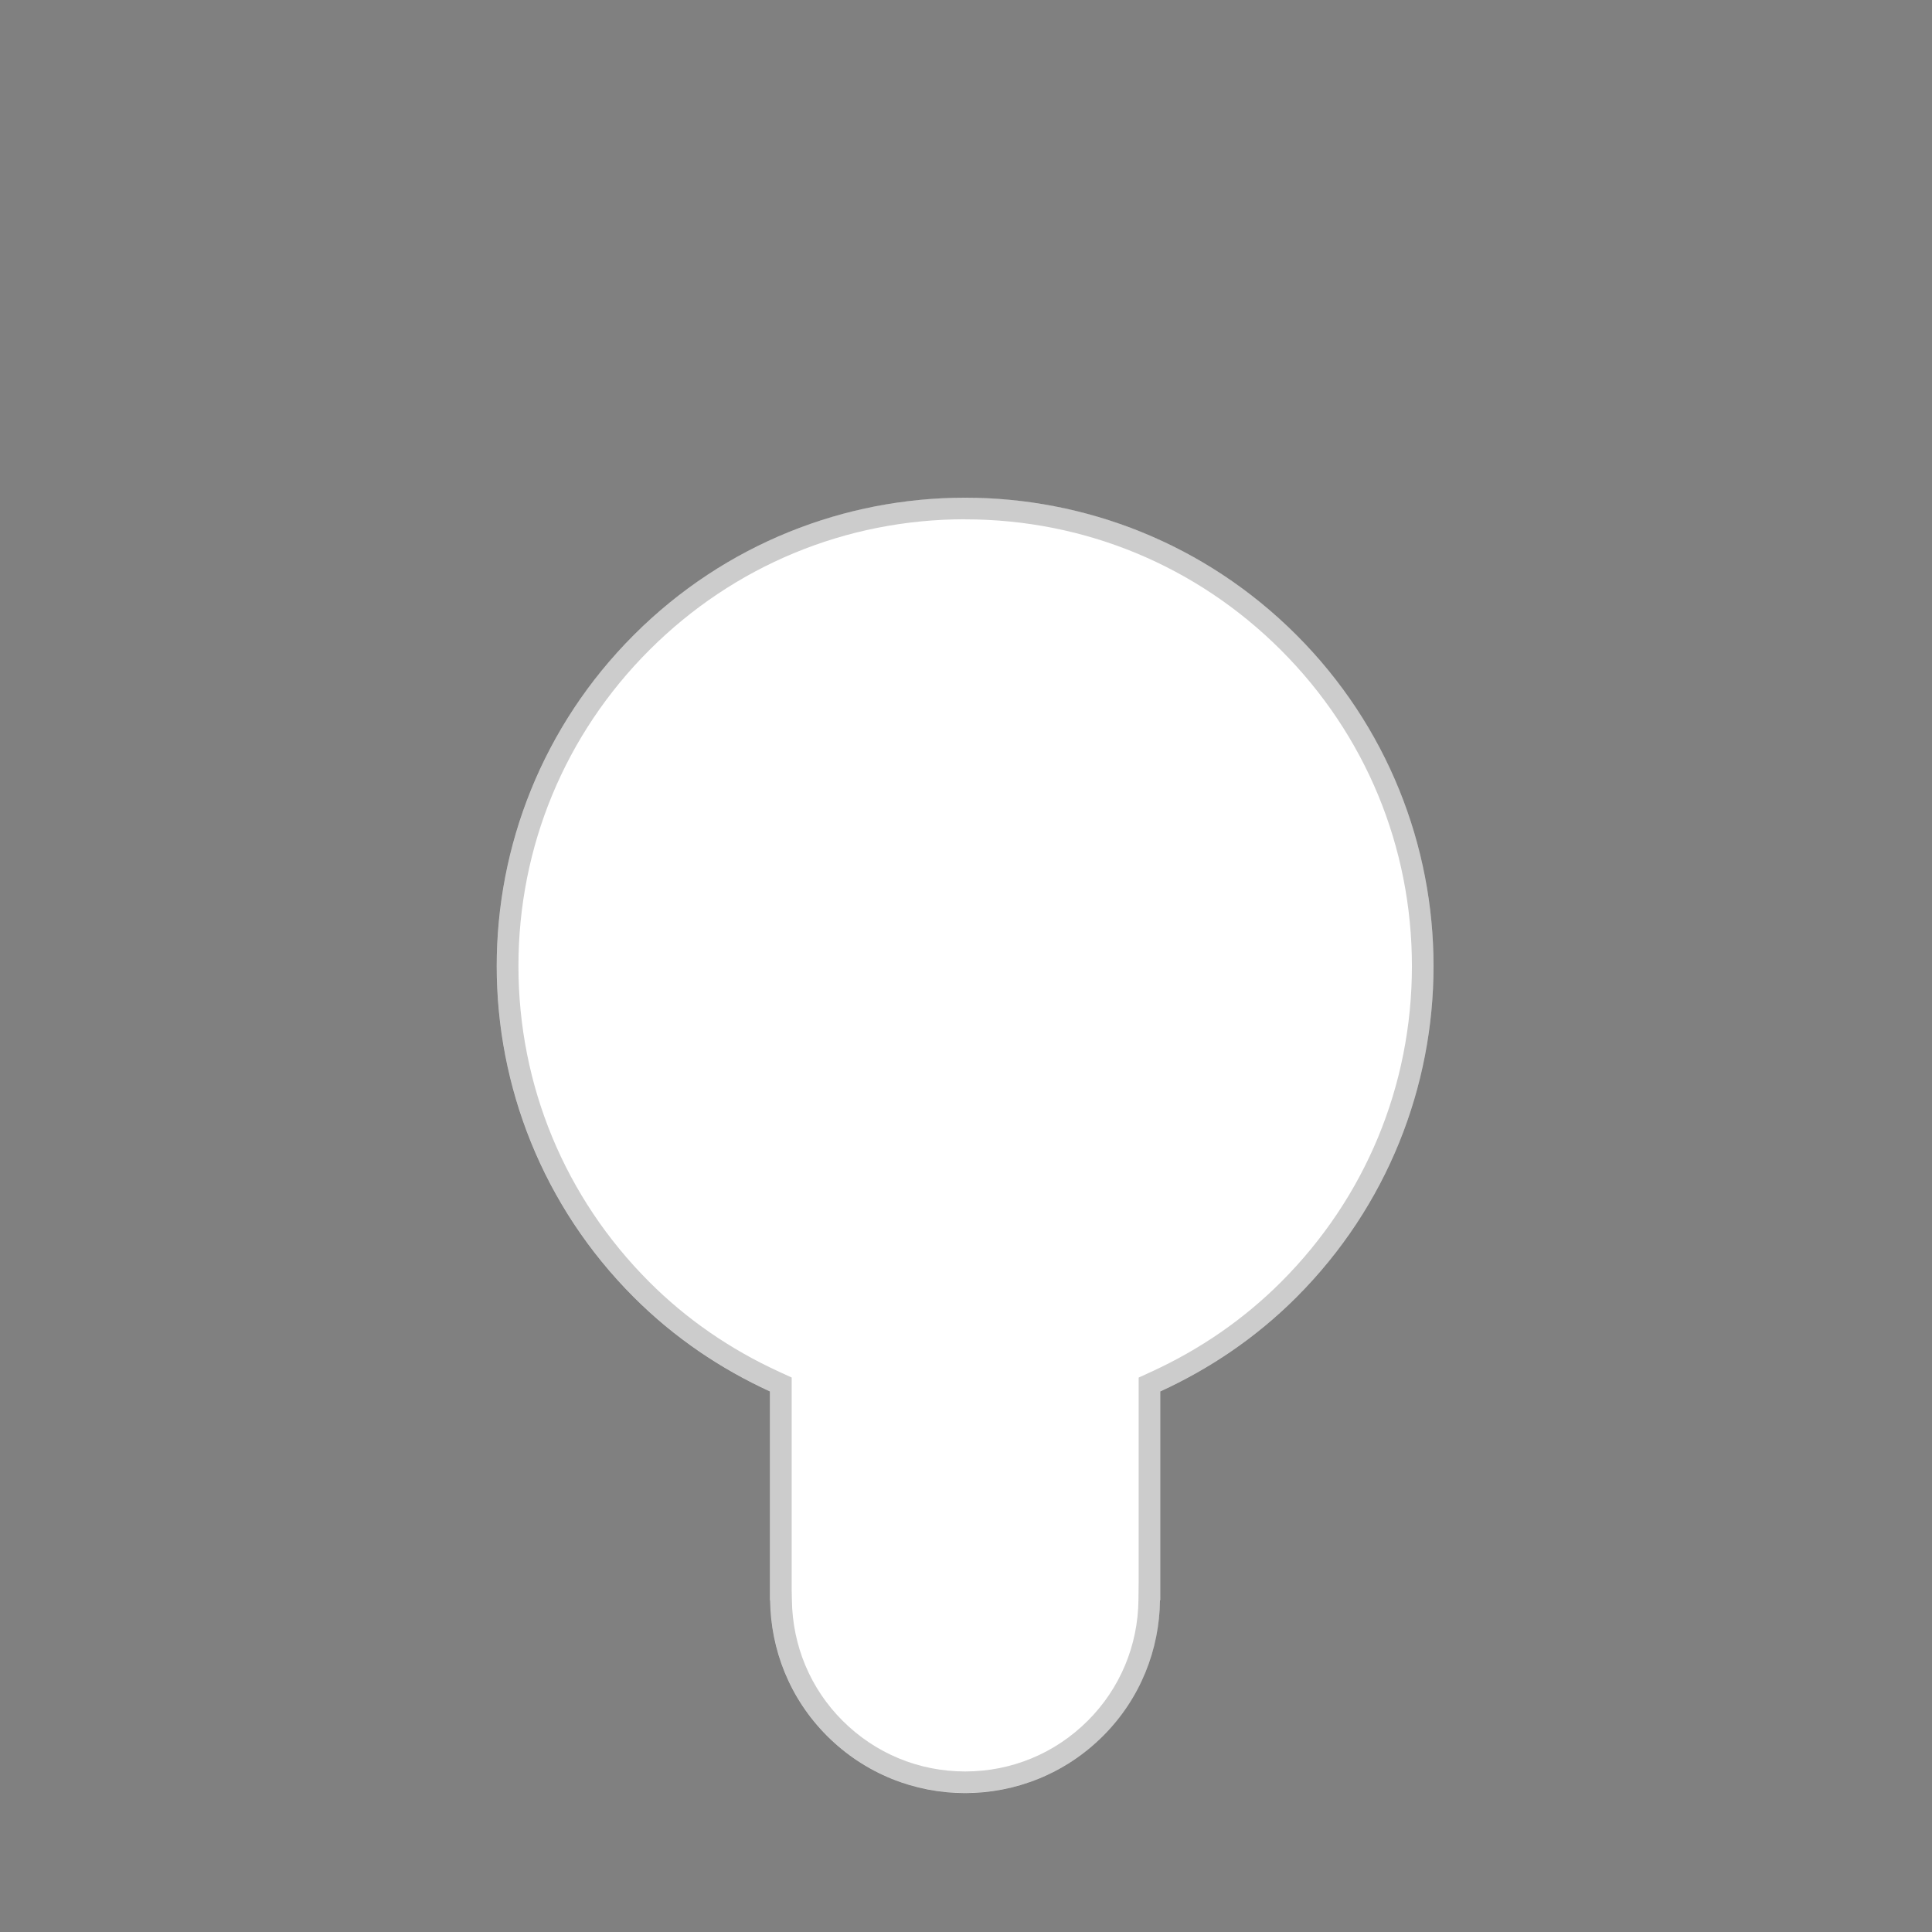 <?xml version="1.0" encoding="UTF-8" standalone="no"?>
<!-- Generator: Adobe Illustrator 25.0.0, SVG Export Plug-In . SVG Version: 6.00 Build 0)  -->

<svg
   version="1.0"
   id="svg15246"
   x="0px"
   y="0px"
   width="44.6px"
   height="44.6px"
   viewBox="0 0 44.6 44.6"
   enable-background="new 0 0 44.6 44.6"
   xml:space="preserve"
   sodipodi:docname="Plug.svg"
   inkscape:version="1.1 (c4e8f9ed74, 2021-05-24)"
   xmlns:inkscape="http://www.inkscape.org/namespaces/inkscape"
   xmlns:sodipodi="http://sodipodi.sourceforge.net/DTD/sodipodi-0.dtd"
   xmlns="http://www.w3.org/2000/svg"
   xmlns:svg="http://www.w3.org/2000/svg"><rect x="0" y="0" width="44.6" height="44.6" fill="#808080" stroke="none"/><defs
   id="defs174">
	
	
	
		<linearGradient
   id="SVGID_16_"
   gradientUnits="userSpaceOnUse"
   x1="-2860.007"
   y1="3102.791"
   x2="-2844.207"
   y2="3102.791"
   gradientTransform="rotate(-90,-2955.158,125.353)">
		<stop
   offset="0"
   style="stop-color:#FFFEFE"
   id="stop144" />
		<stop
   offset="1"
   style="stop-color:#0A0A0A"
   id="stop146" />
	</linearGradient>
	
	
	
		<linearGradient
   id="SVGID_17_"
   gradientUnits="userSpaceOnUse"
   x1="-2857.693"
   y1="3102.791"
   x2="-2846.521"
   y2="3102.791"
   gradientTransform="rotate(-90,-2955.158,125.353)">
		<stop
   offset="0"
   style="stop-color:#FFFEFE"
   id="stop153" />
		<stop
   offset="1"
   style="stop-color:#706C6C"
   id="stop155" />
	</linearGradient>
	
	
	
	
		<linearGradient
   id="SVGID_18_"
   gradientUnits="userSpaceOnUse"
   x1="77.864"
   y1="-41.38"
   x2="35.242"
   y2="-41.38"
   gradientTransform="matrix(0.707,0.707,-0.707,0.707,-40.891,45.718)">
		<stop
   offset="0.844"
   style="stop-color:#0A0A0A;stop-opacity:0"
   id="stop164" />
		<stop
   offset="1"
   style="stop-color:#0A0A0A"
   id="stop166" />
	</linearGradient>
	
</defs>

<linearGradient
   id="SVGID_2_"
   gradientUnits="userSpaceOnUse"
   x1="365.671"
   y1="-3725.411"
   x2="388.185"
   y2="-3725.411"
   gradientTransform="matrix(0 1 -1 0 -4652.051 602.509)">
	<stop
   offset="0.006"
   style="stop-color:#FFFFFF"
   id="stop11" />
	<stop
   offset="1"
   style="stop-color:#454545"
   id="stop13" />
</linearGradient>


<linearGradient
   id="SVGID_3_"
   gradientUnits="userSpaceOnUse"
   x1="-8009.468"
   y1="2366.297"
   x2="-7991.639"
   y2="2366.297"
   gradientTransform="matrix(0 -1 1 0 -3292.937 -7021.116)">
	<stop
   offset="0.006"
   style="stop-color:#FFFFFF"
   id="stop20" />
	<stop
   offset="1"
   style="stop-color:#454545"
   id="stop22" />
</linearGradient>



<linearGradient
   id="SVGID_4_"
   gradientUnits="userSpaceOnUse"
   x1="-6747.474"
   y1="3868.806"
   x2="-6747.474"
   y2="3884.069"
   gradientTransform="matrix(-1 0 0 1 -7674.114 -2897)">
	<stop
   offset="0"
   style="stop-color:#FFFEFE"
   id="stop31" />
	<stop
   offset="1"
   style="stop-color:#5E5E5E"
   id="stop33" />
</linearGradient>


<linearGradient
   id="SVGID_5_"
   gradientUnits="userSpaceOnUse"
   x1="-6747.474"
   y1="3882.233"
   x2="-6747.474"
   y2="3870.641"
   gradientTransform="matrix(-1 0 0 1 -7674.114 -2897)">
	<stop
   offset="0"
   style="stop-color:#FFFEFE"
   id="stop40" />
	<stop
   offset="1"
   style="stop-color:#383636"
   id="stop42" />
</linearGradient>


<sodipodi:namedview
   bordercolor="#666666"
   borderopacity="1.0"
   fit-margin-bottom="0"
   fit-margin-left="0"
   fit-margin-right="0"
   fit-margin-top="0"
   id="base"
   inkscape:current-layer="svg15246"
   inkscape:cx="12.608857"
   inkscape:cy="35.393282"
   inkscape:document-units="mm"
   inkscape:pageopacity="0.0"
   inkscape:pageshadow="2"
   inkscape:snap-bbox="true"
   inkscape:snap-bbox-midpoints="true"
   inkscape:snap-nodes="false"
   inkscape:snap-others="false"
   inkscape:window-height="882"
   inkscape:window-maximized="1"
   inkscape:window-width="1600"
   inkscape:window-x="0"
   inkscape:window-y="18"
   inkscape:zoom="9.0412639"
   pagecolor="#ffffff"
   showgrid="false"
   units="px"
   inkscape:pagecheckerboard="0">
	<inkscape:grid
   type="xygrid"
   id="grid1322" /></sodipodi:namedview>




<linearGradient
   id="SVGID_11_"
   gradientUnits="userSpaceOnUse"
   x1="-8056.208"
   y1="2333.181"
   x2="-8038.38"
   y2="2333.181"
   gradientTransform="matrix(0 -1 1 0 -3292.937 -7021.116)">
	<stop
   offset="0"
   style="stop-color:#8C8B8B"
   id="stop93" />
	<stop
   offset="1"
   style="stop-color:#454545"
   id="stop95" />
</linearGradient>






<path
   fill="#b2b2b2"
   d="m 26.78,36.941 h 0.005 l 9e-5,-0.054 c 0,0 4e-5,5e-5 0,0 l -1.3e-4,-4.766 c 1.136,-0.521 2.205,-1.237 3.141,-2.173 4.223,-4.223 4.223,-11.069 -4e-5,-15.292 -4.223,-4.223 -11.069,-4.223 -15.292,-4e-5 -4.223,4.223 -4.223,11.069 -4e-5,15.292 0.936,0.936 2.004,1.652 3.14,2.173 l 4e-5,4.82 h 0.005 c 0.013,1.135 0.448,2.266 1.314,3.132 1.76,1.76 4.612,1.76 6.372,0 0.866,-0.866 1.301,-1.997 1.314,-3.132 z"
   id="path138"
   style="fill:#ffffff;fill-opacity:1" /><g
   opacity="0.2"
   id="g142">
		<path
   d="m 22.28,11.989 c 2.755,10e-6 5.345,1.073 7.293,3.021 1.948,1.948 3.021,4.538 3.021,7.293 0,2.755 -1.073,5.345 -3.021,7.292 -0.856,0.856 -1.863,1.553 -2.995,2.072 l -0.292,0.134 2e-5,0.321 1.1e-4,4.373 -0.005,0.441 c -0.012,1.055 -0.427,2.044 -1.168,2.785 -0.757,0.757 -1.762,1.173 -2.832,1.173 -1.07,0 -2.076,-0.417 -2.832,-1.173 -0.741,-0.741 -1.155,-1.73 -1.168,-2.785 l -0.005,-0.23 -5e-5,-4.584 V 31.8 l -0.292,-0.134 c -1.132,-0.519 -2.14,-1.216 -2.995,-2.072 -1.948,-1.948 -3.021,-4.538 -3.021,-7.293 0,-2.755 1.073,-5.345 3.021,-7.293 1.948,-1.948 4.538,-3.021 7.292,-3.021 m 0,-0.5 c -2.767,-10e-6 -5.535,1.056 -7.646,3.167 -4.223,4.223 -4.223,11.069 -3e-5,15.292 0.936,0.936 2.004,1.652 3.14,2.173 l 5e-5,4.82 h 0.005 c 0.013,1.135 0.448,2.266 1.314,3.132 0.88,0.88 2.033,1.32 3.186,1.32 1.153,0 2.306,-0.44 3.186,-1.32 0.866,-0.866 1.301,-1.997 1.314,-3.132 h 0.005 l 8e-5,-0.054 -1.3e-4,-4.766 c 1.136,-0.521 2.205,-1.237 3.141,-2.173 4.223,-4.223 4.223,-11.069 -5e-5,-15.292 -2.111,-2.111 -4.879,-3.167 -7.646,-3.167 z m 4.506,25.398 c 0,0 0,0 0,0 0,0 0,0 0,0 z m 1e-5,0 z m 0,1e-5 c 10e-6,10e-6 2e-5,10e-6 2e-5,10e-6 0,0 -10e-6,-10e-6 -2e-5,-10e-6 z"
   id="path140" />
	</g>
</svg>
